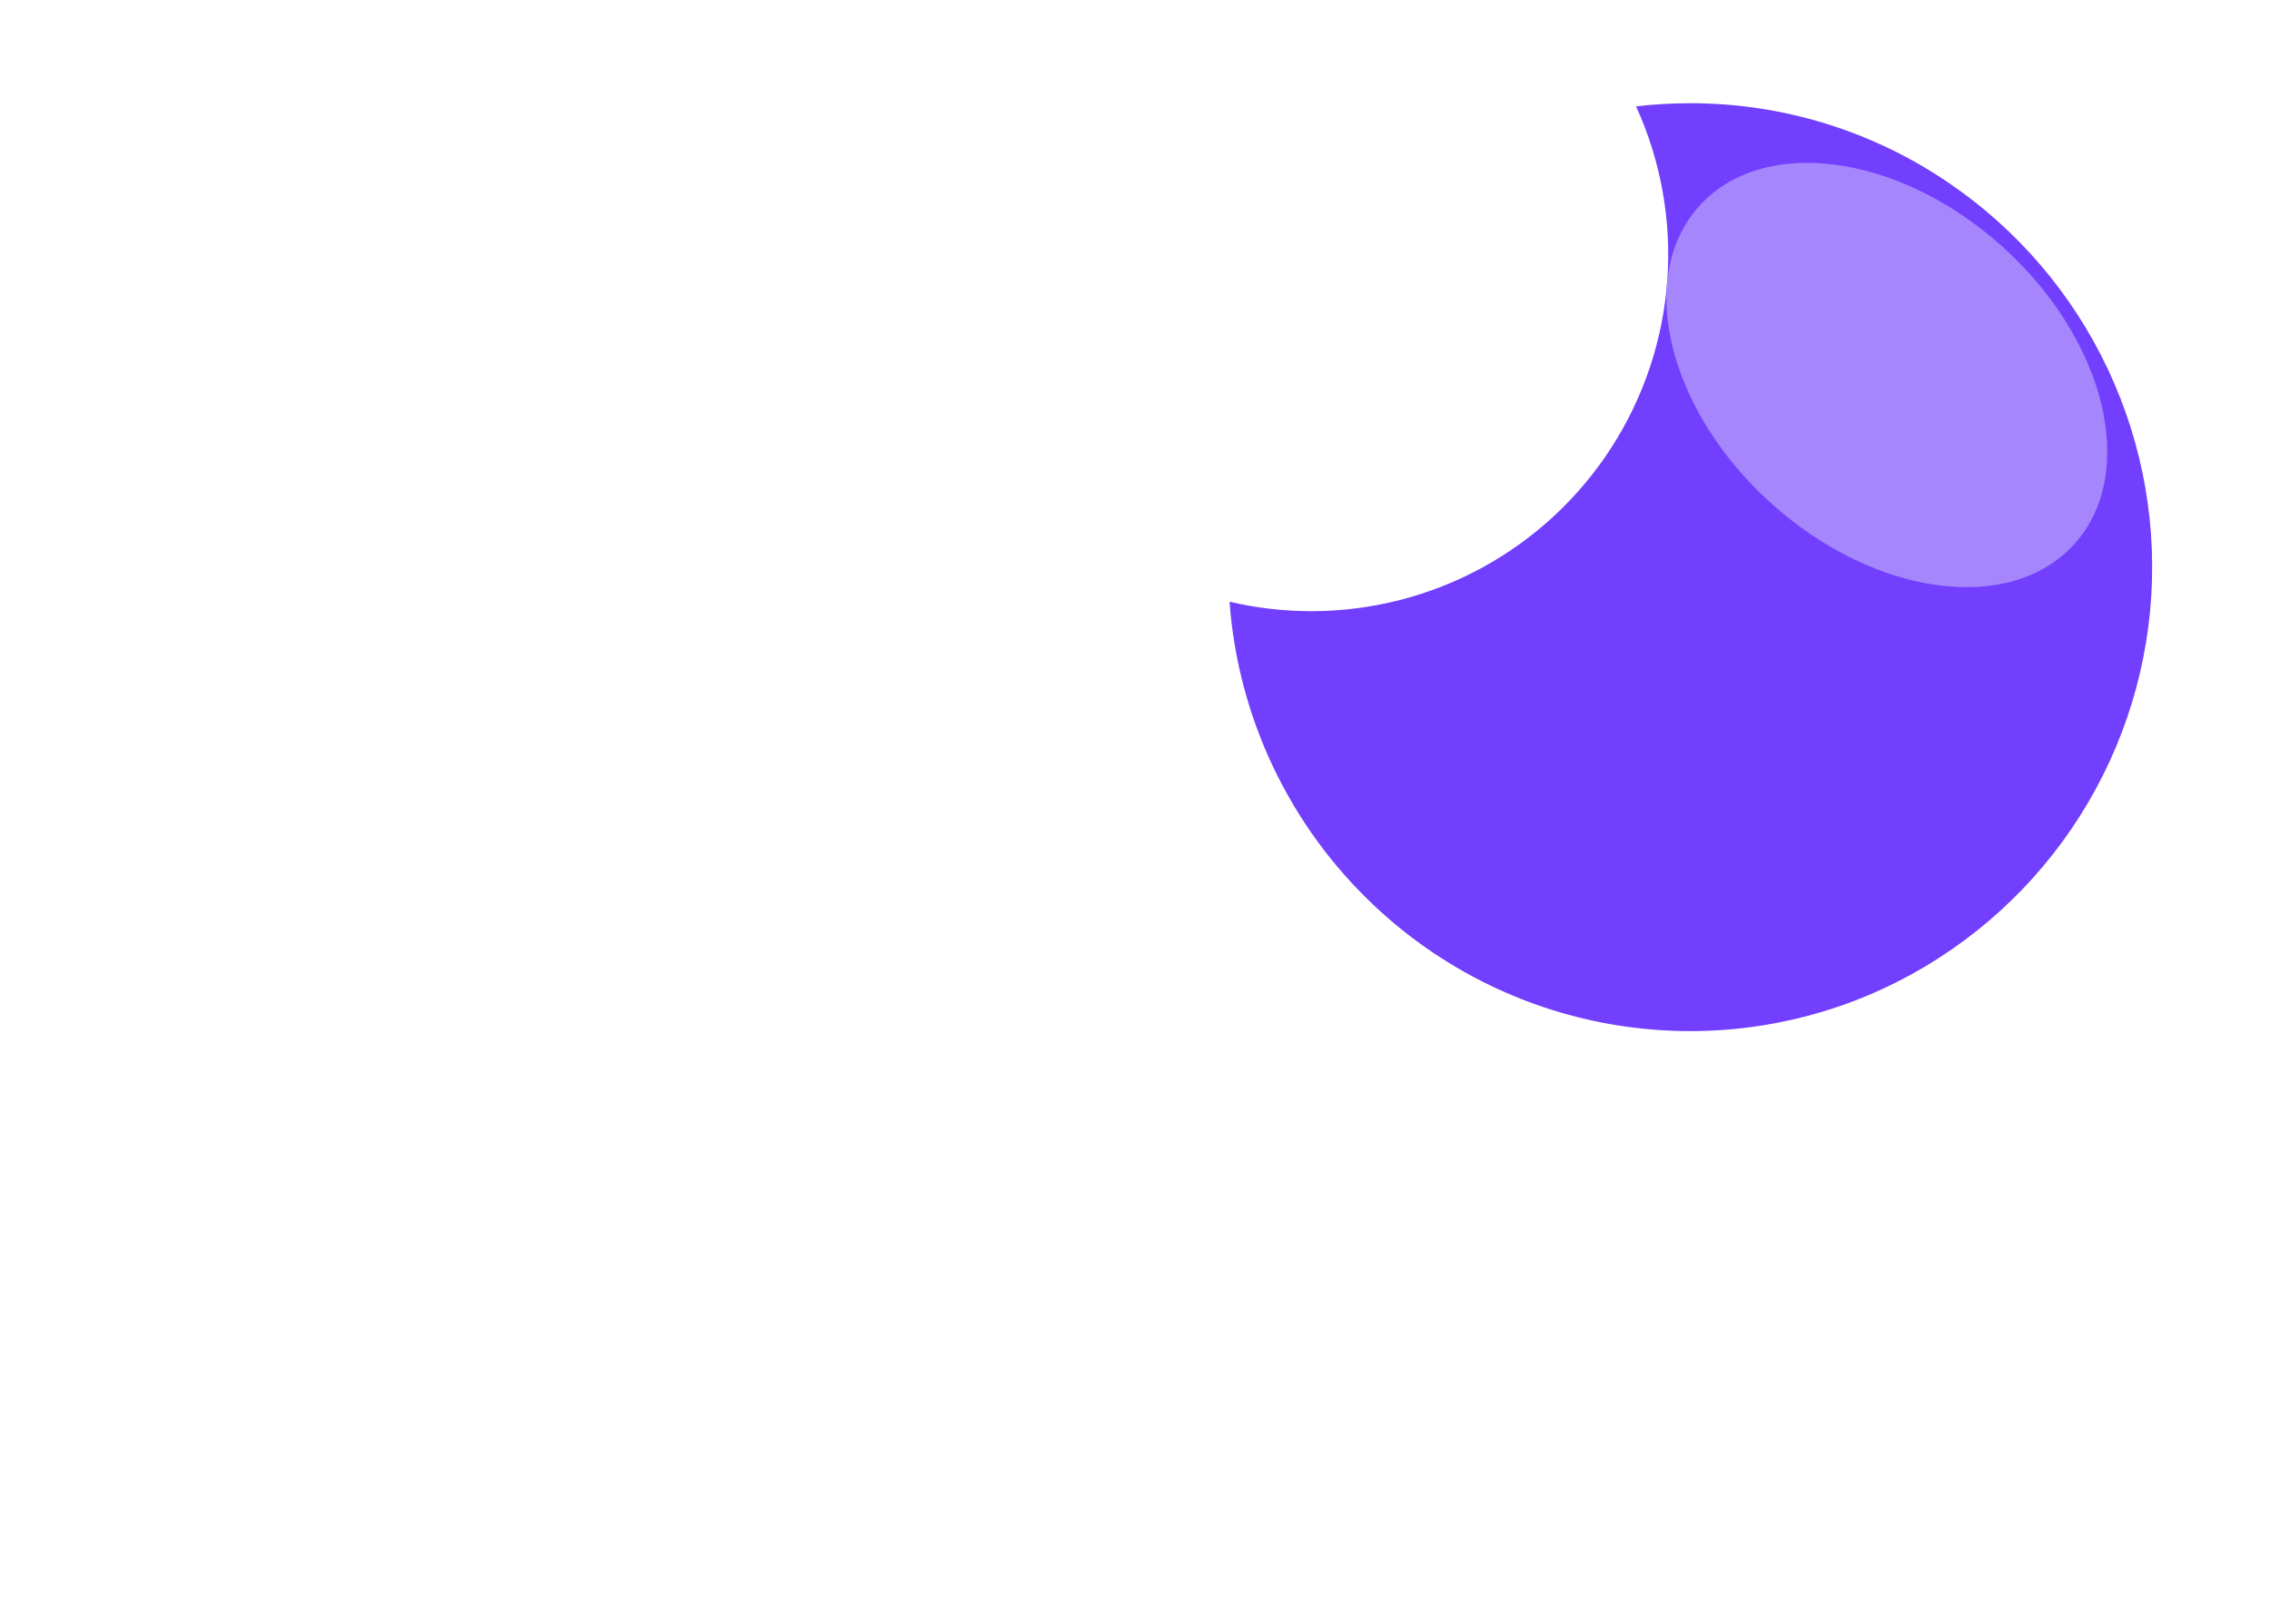 <svg width="292" height="209" viewBox="0 0 292 209" fill="none" xmlns="http://www.w3.org/2000/svg">
<g filter="url(#filter0_f_240_3274)">
<path d="M149.908 58.68C149.908 58.68 140.144 71.916 132.513 71.48C122.947 70.918 121.313 59.38 112.445 58.68C103.167 58.819 102.22 70.78 92.164 71.48C83.154 71.319 79.337 58.898 70.748 58.68C62.159 58.462 53.004 71.48 53.004 71.48" stroke="white" stroke-width="16" stroke-linecap="round"/>
<path d="M157.919 132.68C157.919 132.68 143.219 145.916 131.726 145.48C117.326 144.918 114.855 133.38 101.508 132.68C87.538 132.819 86.108 144.78 70.969 145.48C57.403 145.317 51.655 132.897 38.719 132.68C25.783 132.463 12 145.48 12 145.48" stroke="white" stroke-width="16" stroke-linecap="round"/>
<path d="M239.919 183.68C239.919 183.68 225.219 196.916 213.726 196.48C199.326 195.918 196.855 184.38 183.508 183.68C169.538 183.819 168.108 195.78 152.969 196.48C139.403 196.317 133.655 183.897 120.719 183.68C107.783 183.463 94 196.48 94 196.48" stroke="white" stroke-width="16" stroke-linecap="round"/>
<path d="M217.391 13.282C229.233 13.266 240.805 16.819 250.598 23.477C259.489 29.504 266.593 37.815 271.163 47.536C275.732 57.258 277.599 68.03 276.566 78.722C275.534 89.414 271.641 99.63 265.296 108.298C258.952 116.965 250.389 123.764 240.509 127.979C229.944 132.454 218.307 133.764 207.012 131.749C195.716 129.734 185.249 124.482 176.883 116.63C165.936 106.379 159.251 92.379 158.162 77.421C161.618 78.231 165.156 78.639 168.705 78.638C176.389 78.634 183.949 76.702 190.693 73.018C197.436 69.334 203.147 64.016 207.302 57.552C211.456 51.088 213.922 43.685 214.473 36.021C215.023 28.356 213.641 20.676 210.453 13.685C212.756 13.417 215.073 13.282 217.391 13.282Z" fill="#713FFD"/>
<g filter="url(#filter1_f_240_3274)">
<path d="M257.582 31.736C244.249 19.732 226.784 17.394 218.571 26.515C210.359 35.636 214.509 52.761 227.842 64.766C241.174 76.77 258.639 79.108 266.852 69.987C275.065 60.866 270.914 43.74 257.582 31.736Z" fill="#A586FC"/>
</g>
</g>
<defs>
<filter id="filter0_f_240_3274" x="0" y="9.282" width="280.843" height="199.208" filterUnits="userSpaceOnUse" color-interpolation-filters="sRGB">
<feFlood flood-opacity="0" result="BackgroundImageFix"/>
<feBlend mode="normal" in="SourceGraphic" in2="BackgroundImageFix" result="shape"/>
<feGaussianBlur stdDeviation="2" result="effect1_foregroundBlur_240_3274"/>
</filter>
<filter id="filter1_f_240_3274" x="194.355" y="0.951" width="96.713" height="94.6" filterUnits="userSpaceOnUse" color-interpolation-filters="sRGB">
<feFlood flood-opacity="0" result="BackgroundImageFix"/>
<feBlend mode="normal" in="SourceGraphic" in2="BackgroundImageFix" result="shape"/>
<feGaussianBlur stdDeviation="10" result="effect1_foregroundBlur_240_3274"/>
</filter>
</defs>
</svg>
